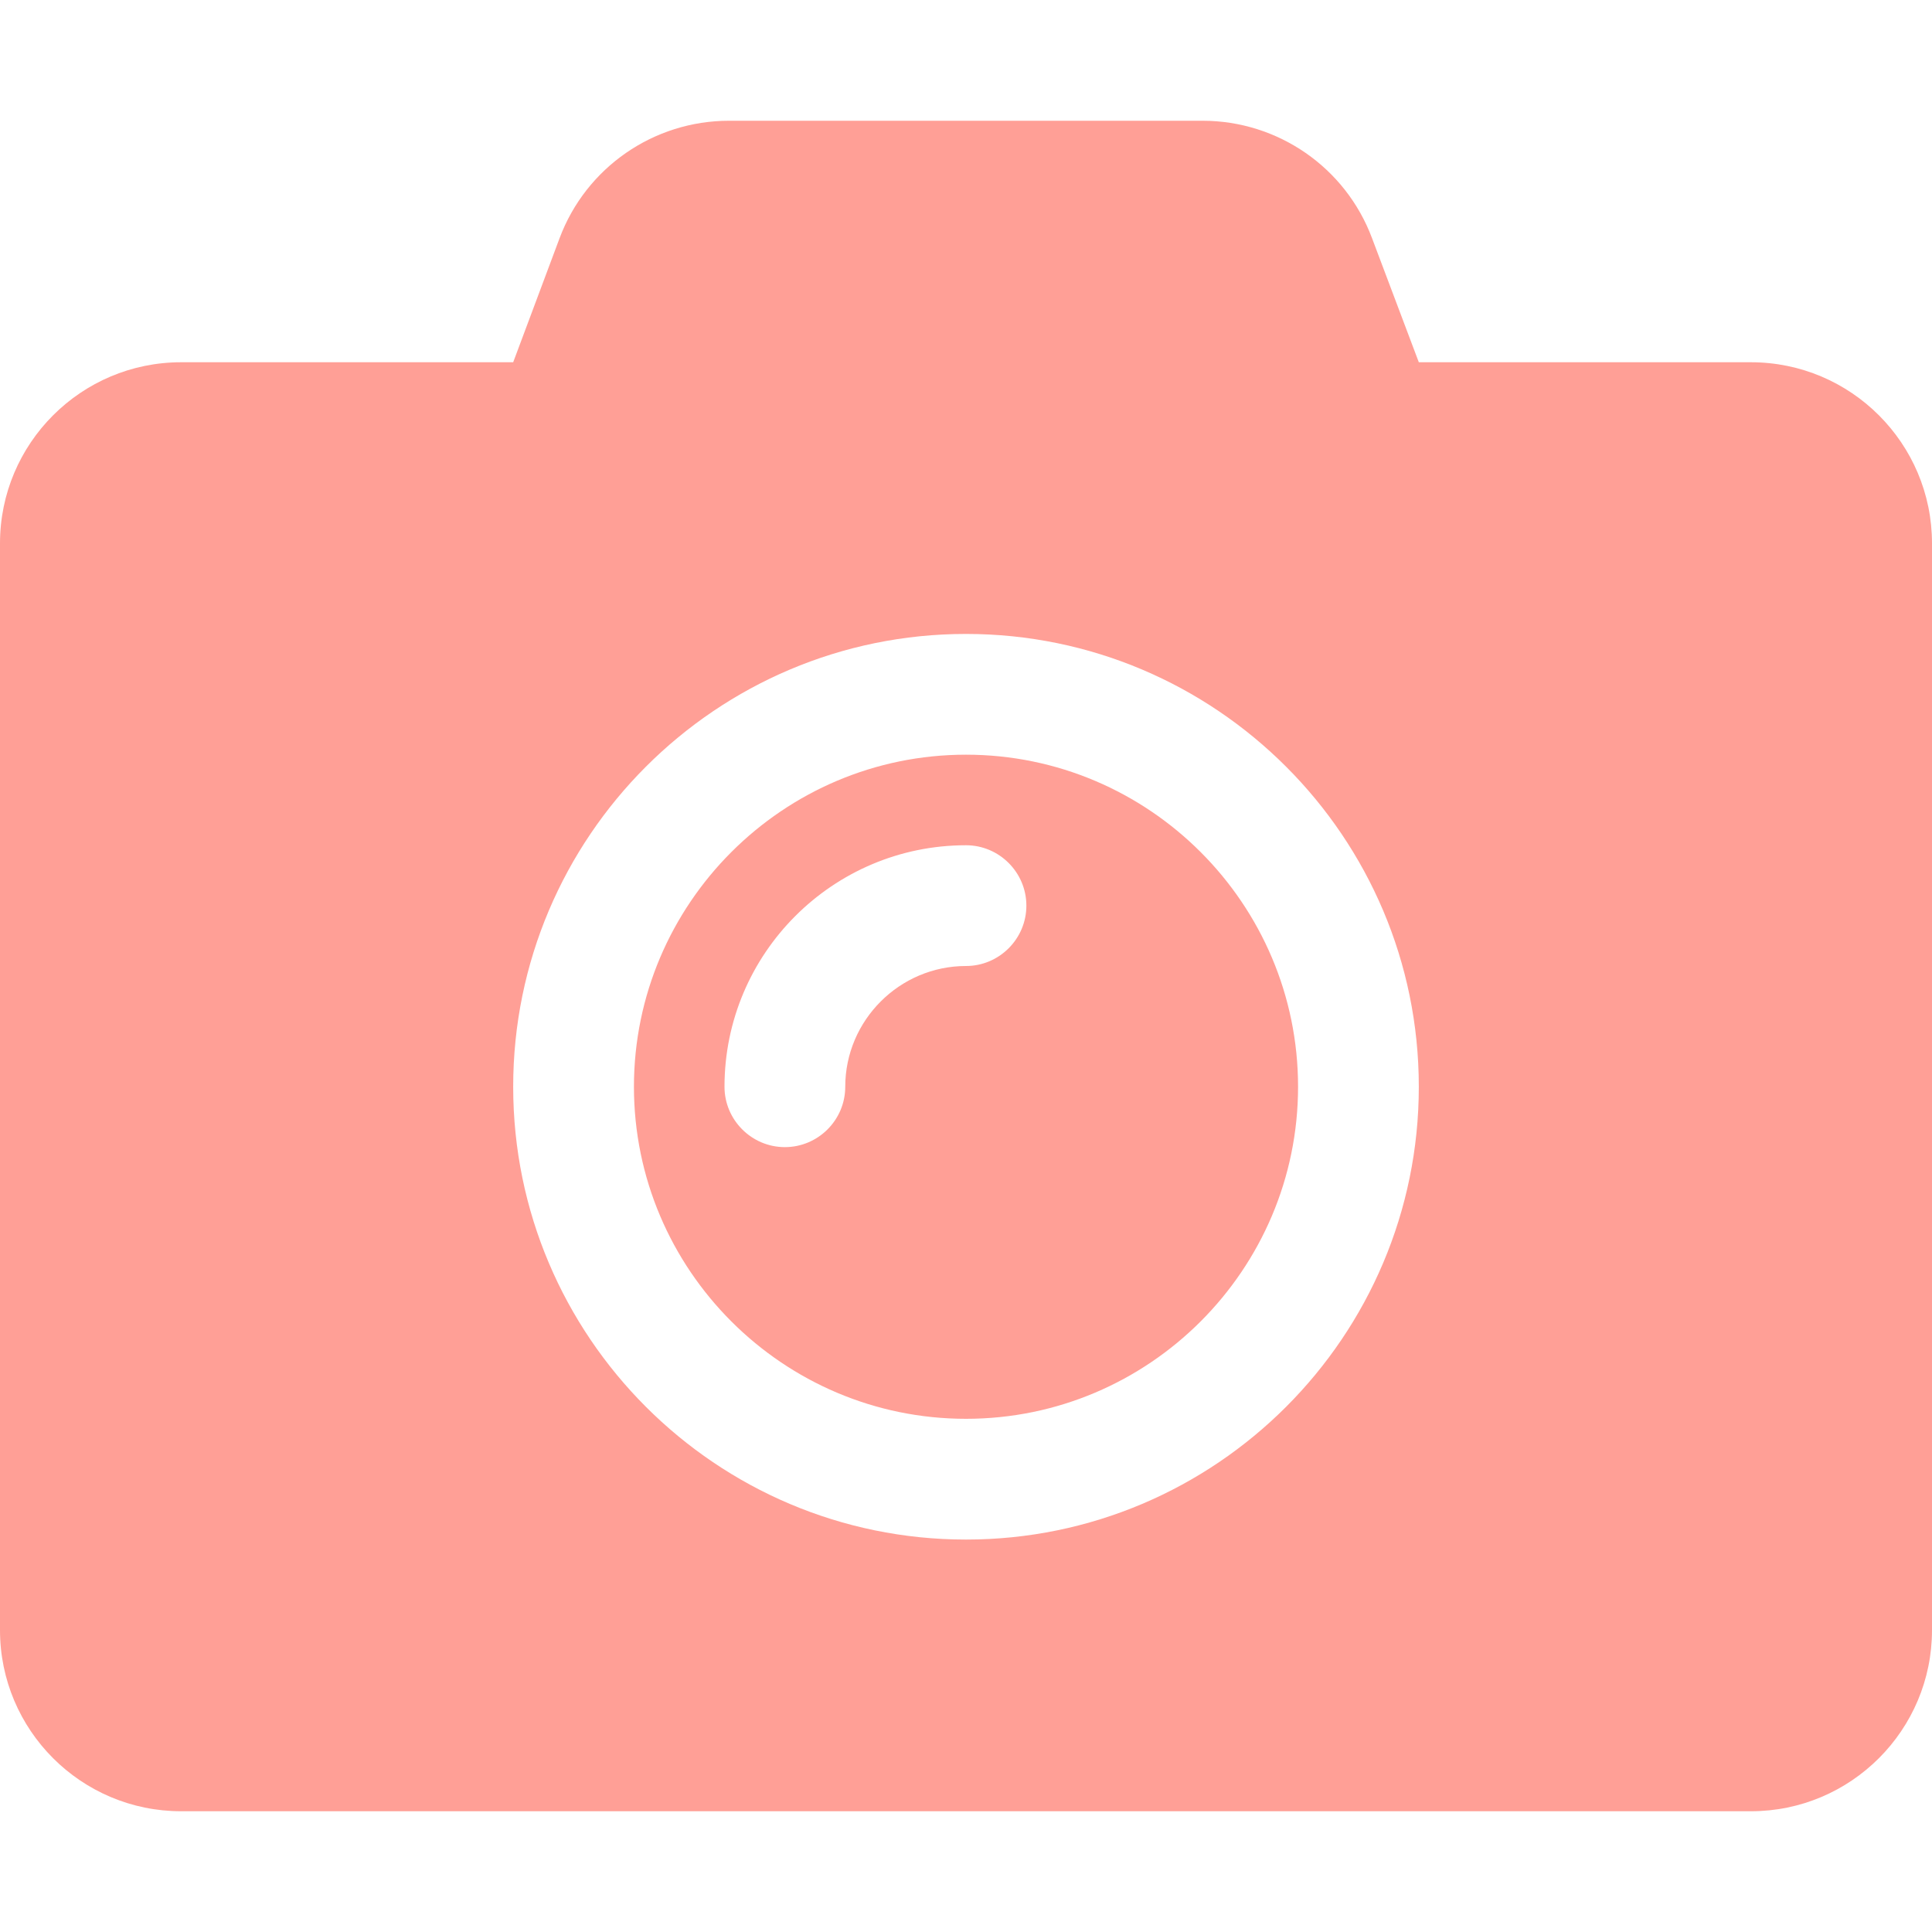 <svg width="40" height="40" viewBox="0 0 40 40" fill="none" xmlns="http://www.w3.org/2000/svg">
<path d="M40 11.25V33.75C40 35.82 38.32 37.5 36.25 37.5H3.75C1.68 37.5 0 35.82 0 33.75V11.25C0 9.18 1.68 7.5 3.75 7.5H10.625L11.586 4.93C12.133 3.469 13.531 2.5 15.094 2.5H24.898C26.461 2.5 27.859 3.469 28.406 4.93L29.375 7.5H36.25C38.32 7.5 40 9.18 40 11.25ZM29.375 22.5C29.375 17.328 25.172 13.125 20 13.125C14.828 13.125 10.625 17.328 10.625 22.5C10.625 27.672 14.828 31.875 20 31.875C25.172 31.875 29.375 27.672 29.375 22.5ZM26.875 22.5C26.875 26.289 23.789 29.375 20 29.375C16.211 29.375 13.125 26.289 13.125 22.5C13.125 18.711 16.211 15.625 20 15.625C23.789 15.625 26.875 18.711 26.875 22.5ZM17.5 22.5C17.5 21.125 18.625 20 20 20C20.688 20 21.25 19.438 21.25 18.75C21.25 18.062 20.688 17.5 20 17.5C17.242 17.5 15 19.742 15 22.5C15 23.188 15.562 23.75 16.25 23.75C16.938 23.75 17.5 23.188 17.5 22.5Z" fill="#FF9F96"/>
</svg>
